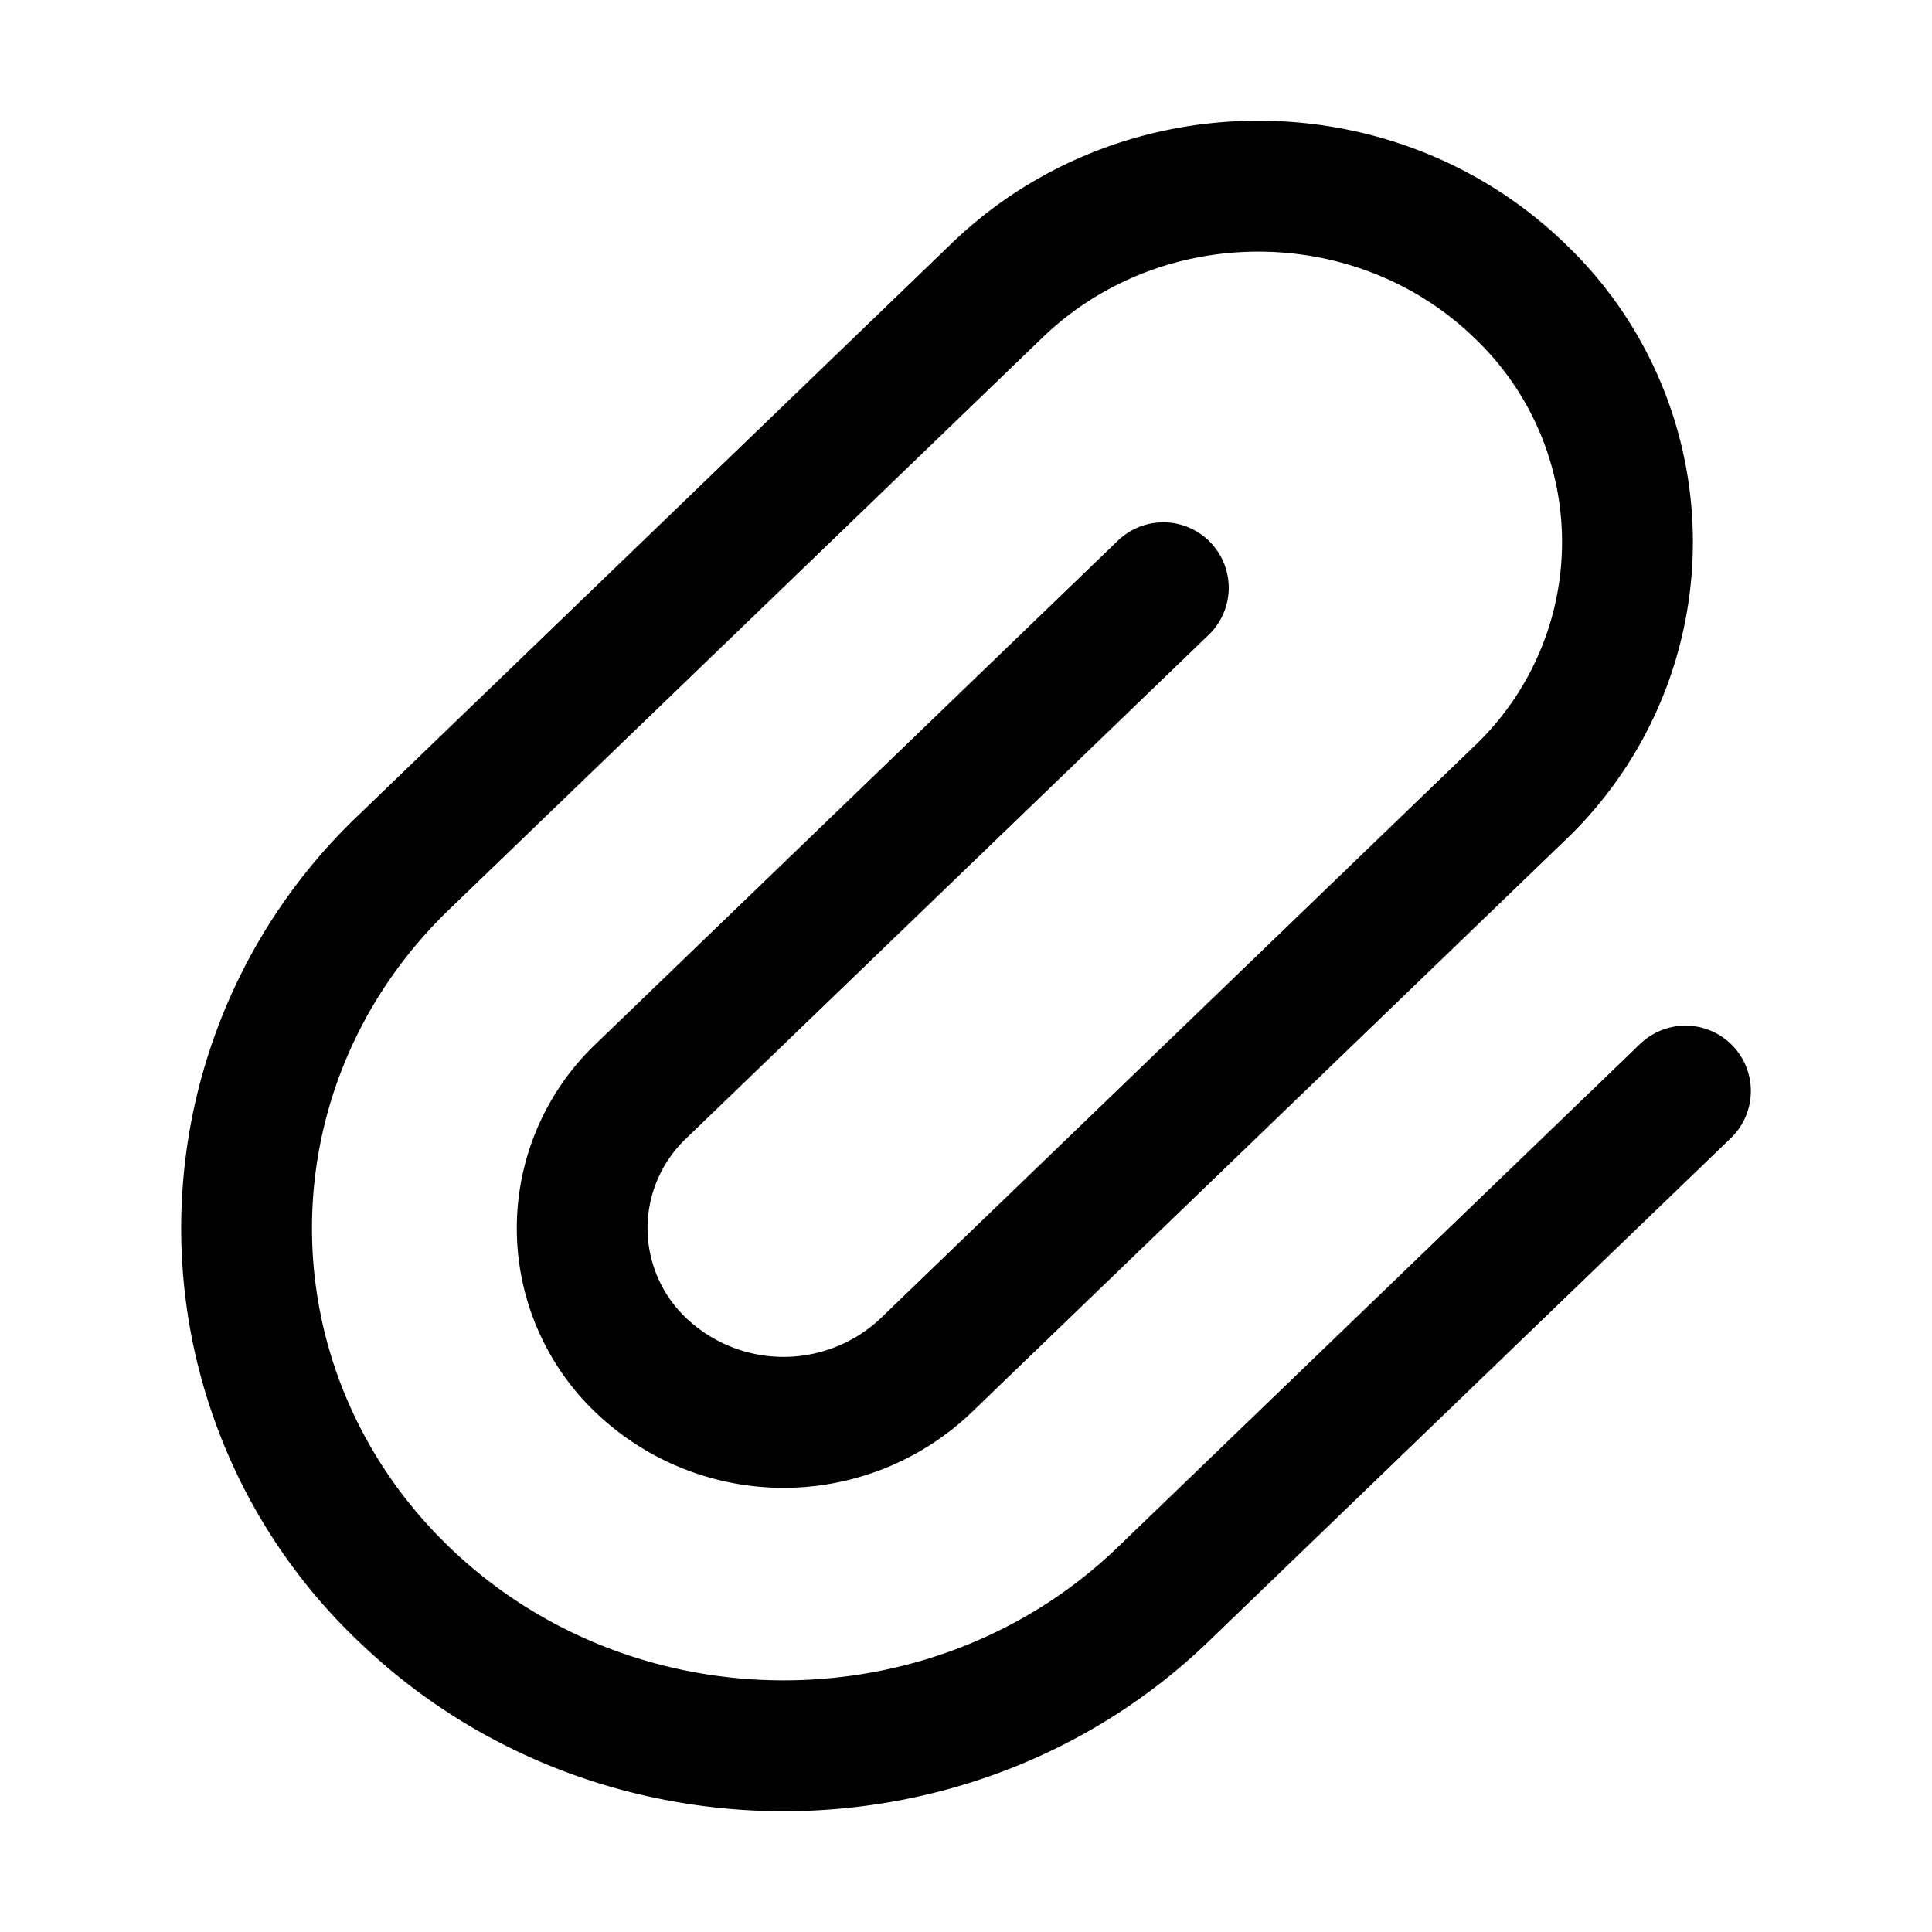 <svg xmlns="http://www.w3.org/2000/svg" width="24" height="24" viewBox="0 0 24 24">
  <g class="ic-paper-clip">
    <path fill-rule="evenodd" d="M18.31 4.193c-1.476-1.423-3.882-1.423-5.359 0l-7.37 7.104c-2.274 2.19-2.274 5.73 0 7.921 2.29 2.208 6.016 2.208 8.306 0l6.487-6.25a.812.812 0 1 1 1.127 1.17l-6.486 6.251c-2.92 2.814-7.642 2.814-10.562 0a7.08 7.08 0 0 1 0-10.263l7.37-7.104c2.107-2.03 5.508-2.03 7.614 0a5.12 5.12 0 0 1 0 7.422l-7.37 7.104a3.38 3.38 0 0 1-4.666 0 3.163 3.163 0 0 1 0-4.58l6.486-6.252a.812.812 0 1 1 1.128 1.17l-6.487 6.252a1.537 1.537 0 0 0 0 2.239 1.757 1.757 0 0 0 2.411 0l7.371-7.104a3.495 3.495 0 0 0 0-5.08Z" class="Icon"/>
  </g>
</svg>

